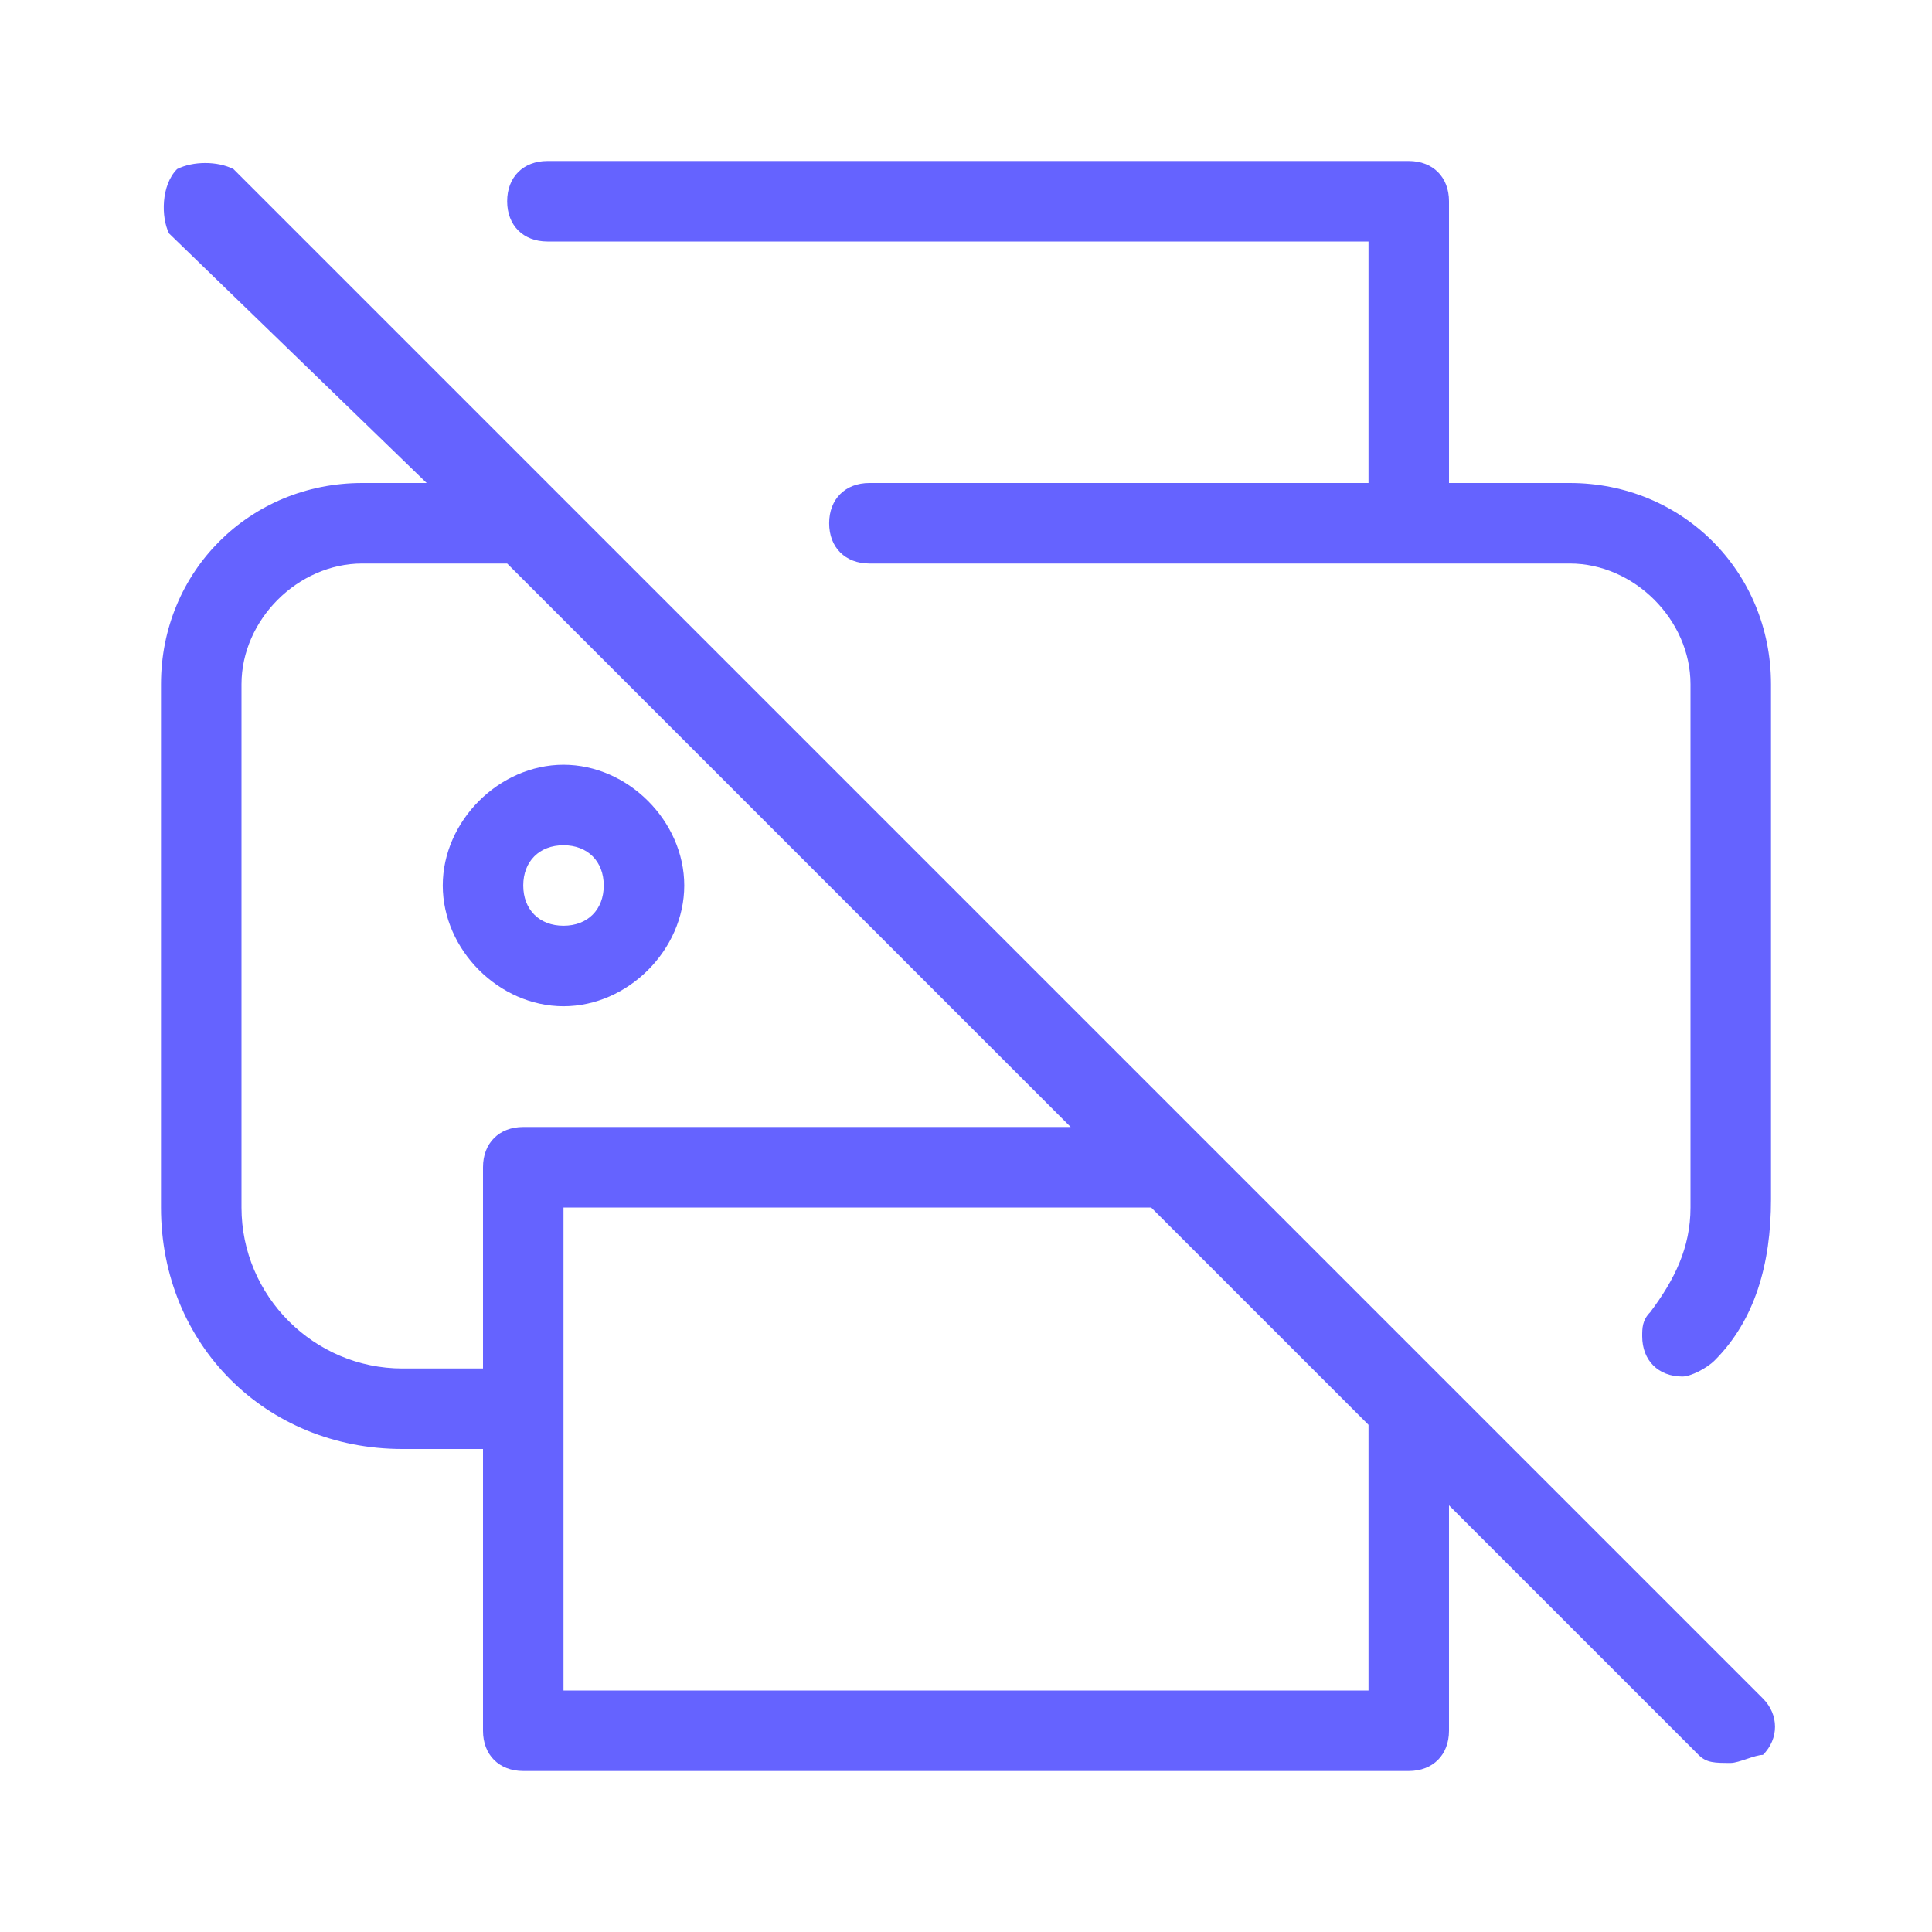 <svg xmlns="http://www.w3.org/2000/svg" enable-background="new 0 0 24 24" viewBox="0 0 24 24"><path fill="#6563ff" d="M17.9,17.1C17.9,17.1,17.9,17.1,17.9,17.1l-3-3c0,0,0,0,0,0l-8-8c0,0,0,0,0,0l-4-4C2.7,2,2.4,2,2.2,2.1C2,2.3,2,2.7,2.1,2.9L5.3,6H4.5C3.1,6,2,7.1,2,8.5V15c0,1.7,1.3,3,3,3h1v3.5c0,0,0,0,0,0C6,21.8,6.2,22,6.5,22h11c0,0,0,0,0,0c0.3,0,0.5-0.2,0.5-0.5v-2.8l3.1,3.1c0.1,0.1,0.2,0.1,0.4,0.1c0.1,0,0.3-0.1,0.4-0.1c0.2-0.2,0.2-0.5,0-0.7L17.9,17.1z M6.5,14C6.2,14,6,14.2,6,14.5V17H5c-1.1,0-2-0.9-2-2V8.5C3,7.7,3.7,7,4.5,7h1.8l7,7H6.5C6.5,14,6.5,14,6.5,14z M17,21H7v-6h7.3l2.7,2.7V21z M19.5,6H18V2.5c0,0,0,0,0,0C18,2.2,17.8,2,17.5,2H6.8C6.5,2,6.3,2.2,6.3,2.5S6.5,3,6.8,3H17v3h-6.2c-0.3,0-0.5,0.2-0.5,0.5S10.5,7,10.8,7h6.7h0h2C20.3,7,21,7.7,21,8.5V15c0,0.5-0.2,0.9-0.5,1.3c-0.1,0.1-0.1,0.2-0.1,0.3c0,0.3,0.2,0.5,0.5,0.5c0.1,0,0.3-0.1,0.4-0.2c0.5-0.5,0.7-1.2,0.7-2V8.5C22,7.1,20.9,6,19.5,6z M7,9.5c-0.8,0-1.5,0.7-1.5,1.5s0.7,1.5,1.5,1.5c0.8,0,1.5-0.7,1.5-1.5C8.5,10.2,7.8,9.5,7,9.5z M7,11.5c-0.3,0-0.5-0.2-0.5-0.5s0.2-0.5,0.5-0.5c0.3,0,0.5,0.2,0.5,0.5C7.5,11.3,7.3,11.5,7,11.5z"/></svg>